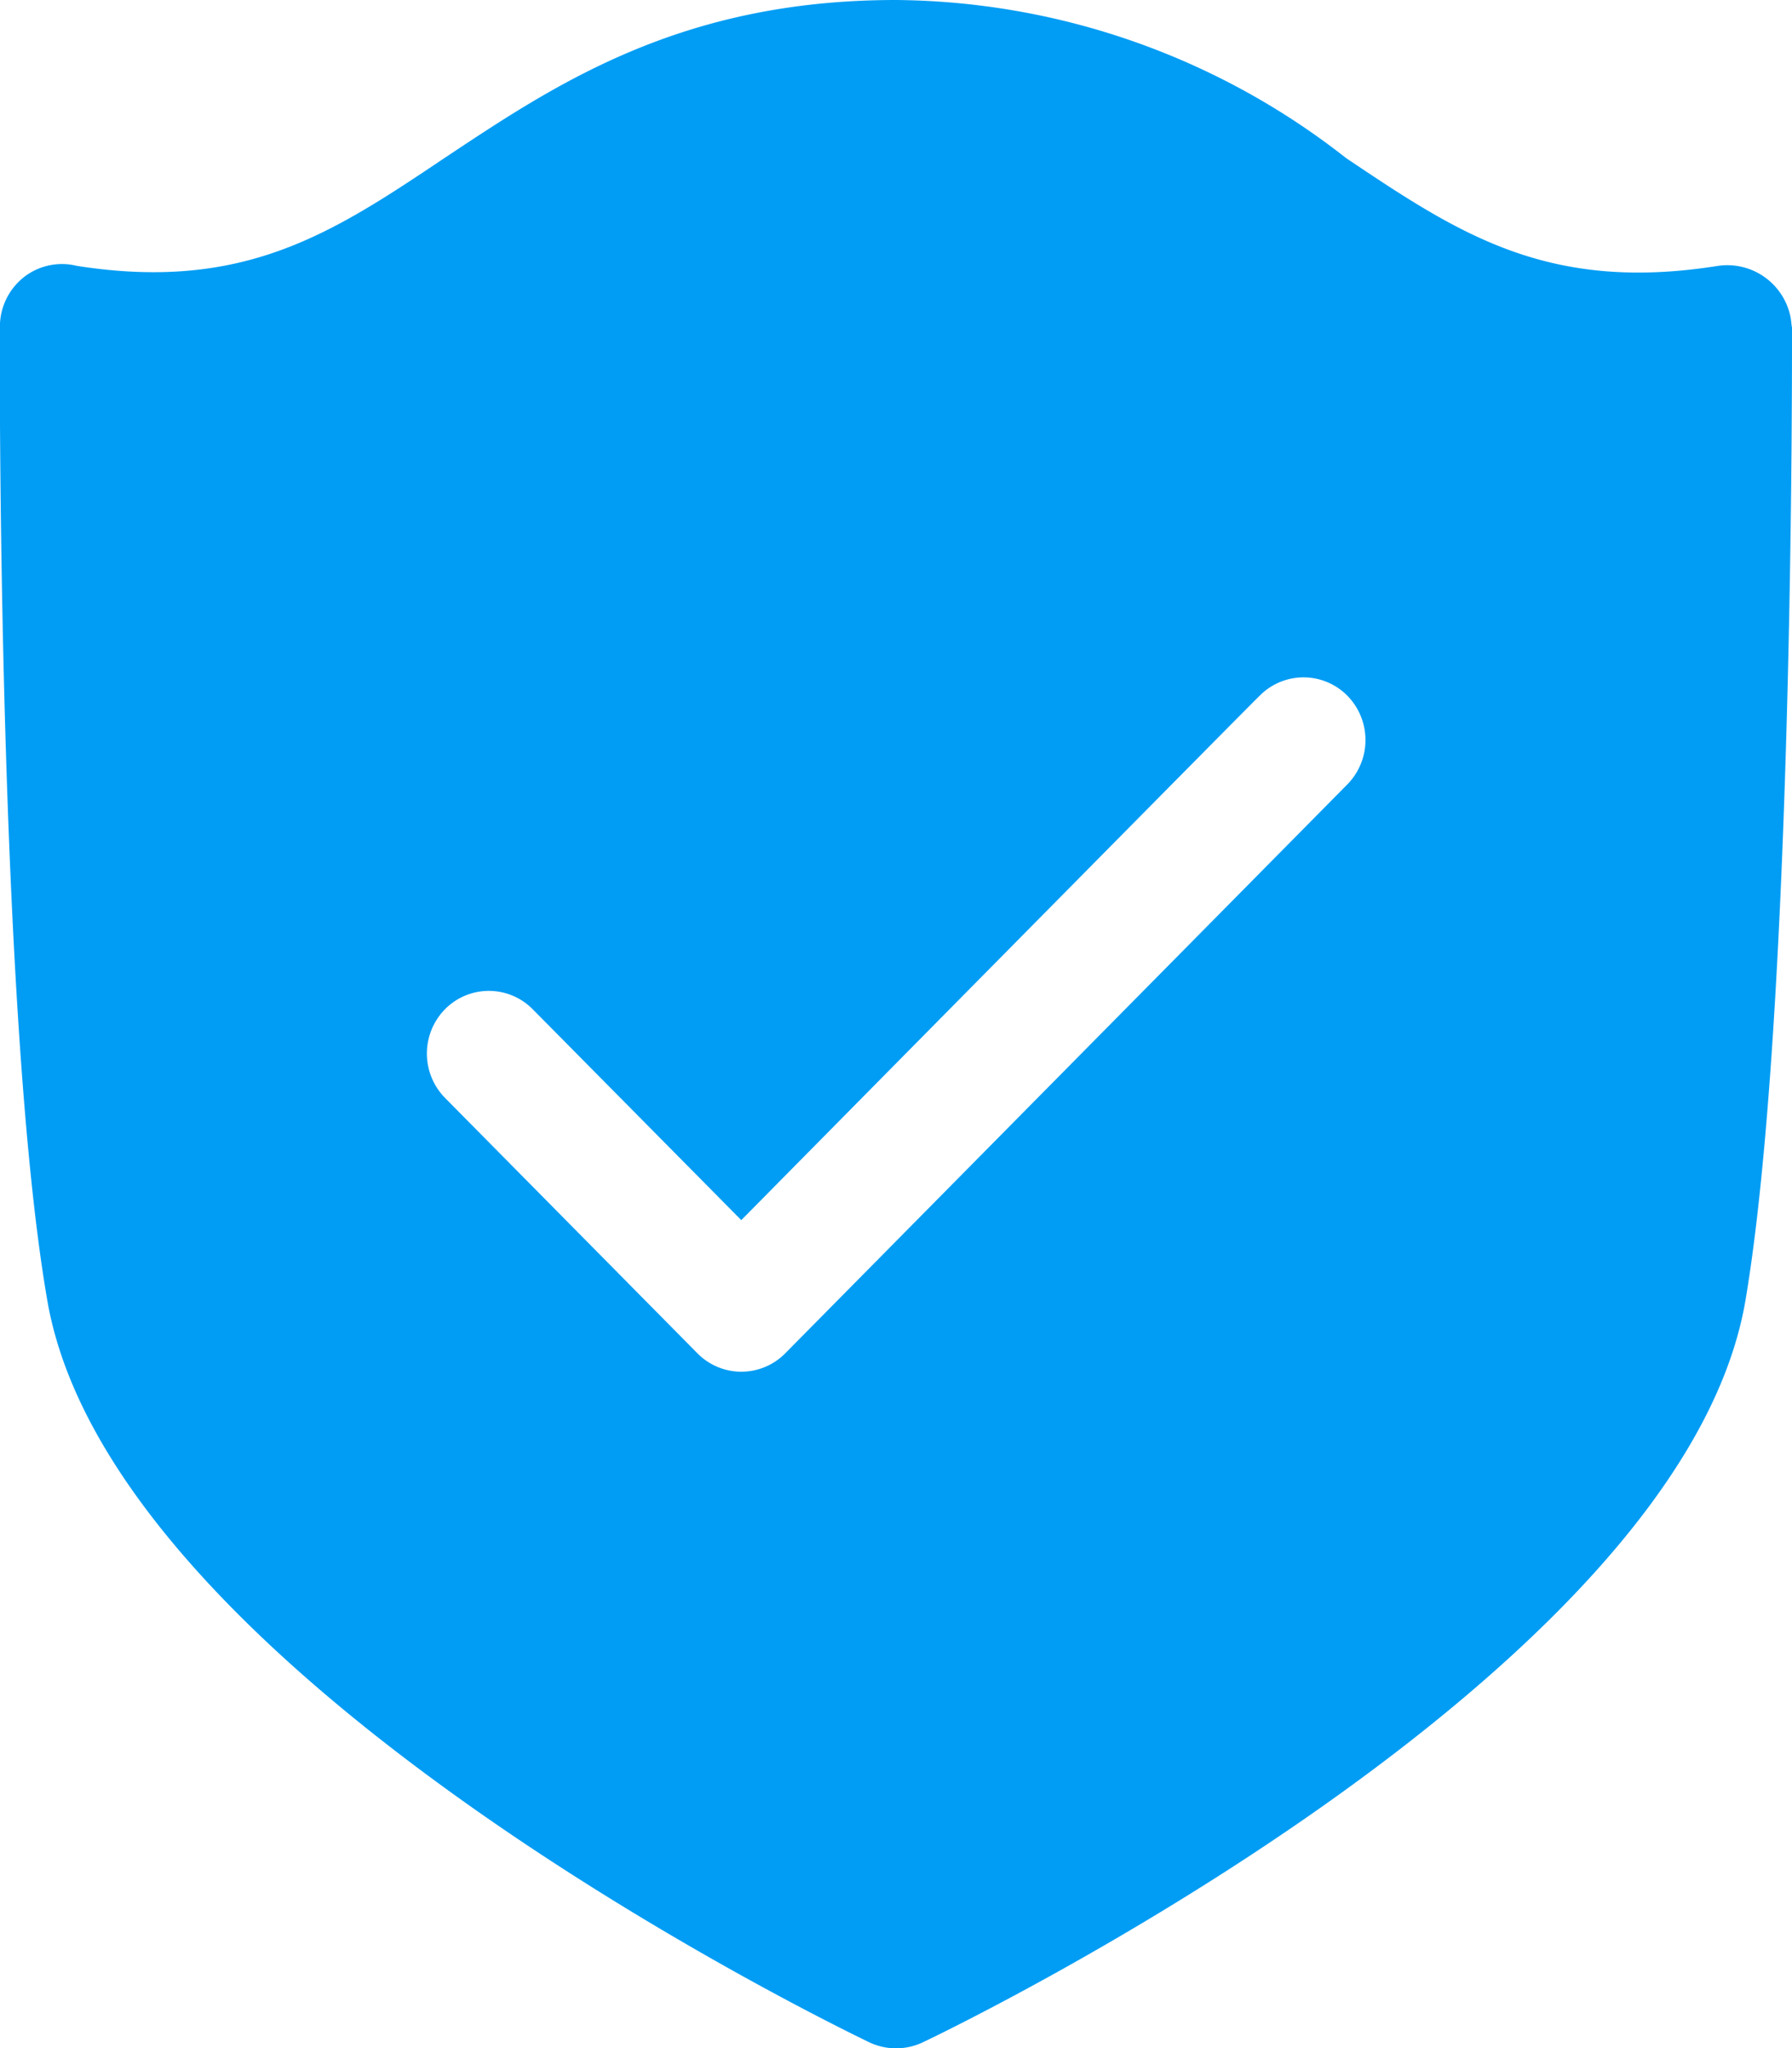 <svg xmlns="http://www.w3.org/2000/svg" width="34" height="38.848">
    <path data-name="Escudo ok seguridad ok _3Masa" d="M78.373 6.2c0 .531.033 13.058-.885 18.475C76.261 31.8 62.463 38.46 61.877 38.736a1.186 1.186 0 0 1-1.006 0c-.586-.282-14.368-6.943-15.6-14.069-.94-5.418-.907-17.944-.9-18.475a1.2 1.2 0 0 1 .453-.934 1.174 1.174 0 0 1 1.006-.216c3.184.5 4.865-.63 6.993-2.056C54.922 1.592 57.294 0 61.368 0h.011a14 14 0 0 1 8.536 3c2.128 1.426 3.814 2.554 7.037 2.045a1.224 1.224 0 0 1 1.4 1.006l.017.149zM58.438 23.141l-3.958-4a1.168 1.168 0 0 0-1.647-.017l-.017.017a1.2 1.2 0 0 0 0 1.681l4.793 4.848a1.169 1.169 0 0 0 1.653.006l.006-.006 10.669-10.794a1.2 1.2 0 0 0 0-1.681 1.168 1.168 0 0 0-1.647-.017l-.017.017c-.006-.006-9.835 9.945-9.835 9.945z" transform="translate(-44.373)" style="fill:#019df4;fill-rule:evenodd"/>
</svg>
